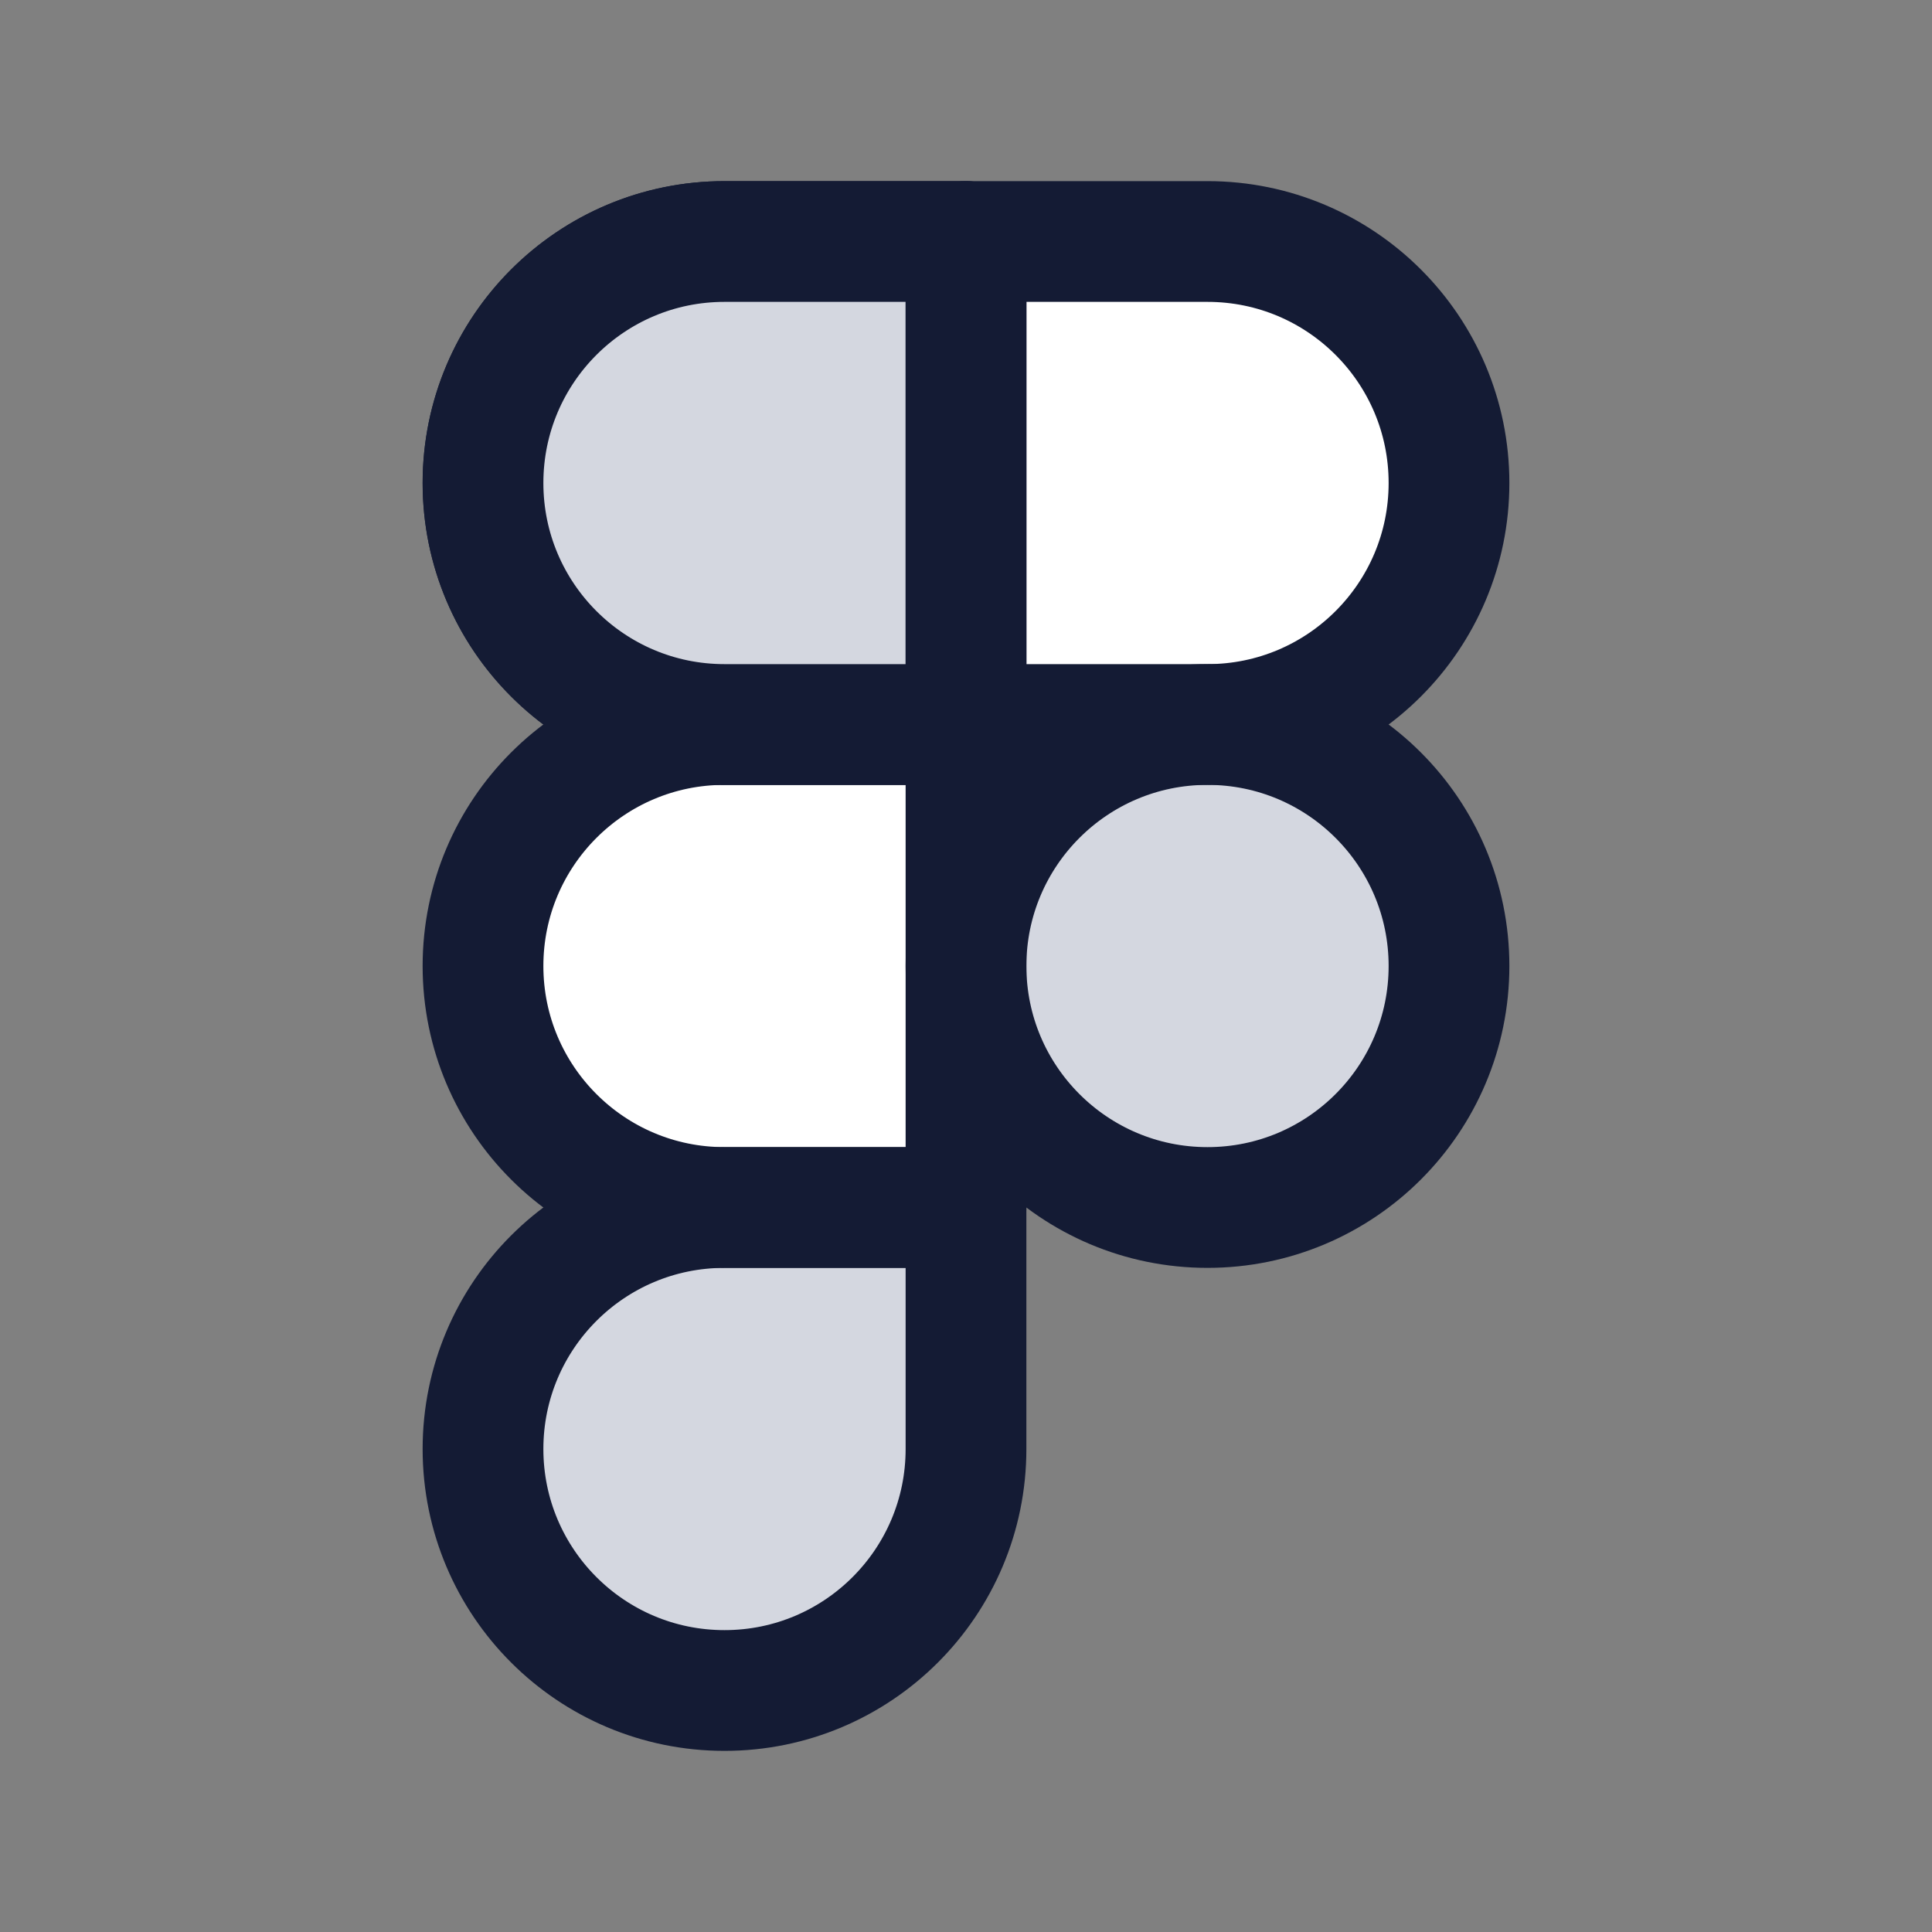<svg width="24" height="24" viewBox="0 0 24 24" fill="none" xmlns="http://www.w3.org/2000/svg">
<rect x="0" y="0" width="24" height="24" fill="#808080" stroke="none"/>
<circle cx="15" cy="12" r="3" fill="#D4D7E0"/>
<path d="M12 3V9H15C16.657 9 18 7.657 18 6C18 4.343 16.657 3 15 3H12Z" fill="white"/>
<path d="M12 9V15H9C7.343 15 6 13.657 6 12C6 10.343 7.343 9 9 9H12Z" fill="white"/>
<path d="M9 21C10.657 21 12 19.657 12 18V15H9C7.343 15 6 16.343 6 18C6 19.657 7.343 21 9 21Z" fill="#D4D7E0"/>
<circle cx="15" cy="12" r="3" stroke="#141B34" stroke-width="1.5" stroke-linejoin="round"/>
<path d="M9 21C10.657 21 12 19.657 12 18V15H9C7.343 15 6 16.343 6 18C6 19.657 7.343 21 9 21Z" stroke="#141B34" stroke-width="1.5" stroke-linejoin="round"/>
<path d="M12 9V15H9C7.343 15 6 13.657 6 12C6 10.343 7.343 9 9 9H12Z" stroke="#141B34" stroke-width="1.5" stroke-linecap="round" stroke-linejoin="round"/>
<path d="M12 3V9H9C7.343 9 6 7.657 6 6C6 4.343 7.343 3 9 3H12Z" stroke="#141B34" stroke-width="1.5" stroke-linecap="round" stroke-linejoin="round"/>
<path d="M12 3V9H9C7.343 9 6 7.657 6 6C6 4.343 7.343 3 9 3H12Z" fill="#D4D7E0" stroke="#141B34" stroke-width="1.5" stroke-linecap="round" stroke-linejoin="round"/>
<path d="M12 3V9H15C16.657 9 18 7.657 18 6C18 4.343 16.657 3 15 3H12Z" stroke="#141B34" stroke-width="1.5" stroke-linecap="round" stroke-linejoin="round"/>
</svg>

